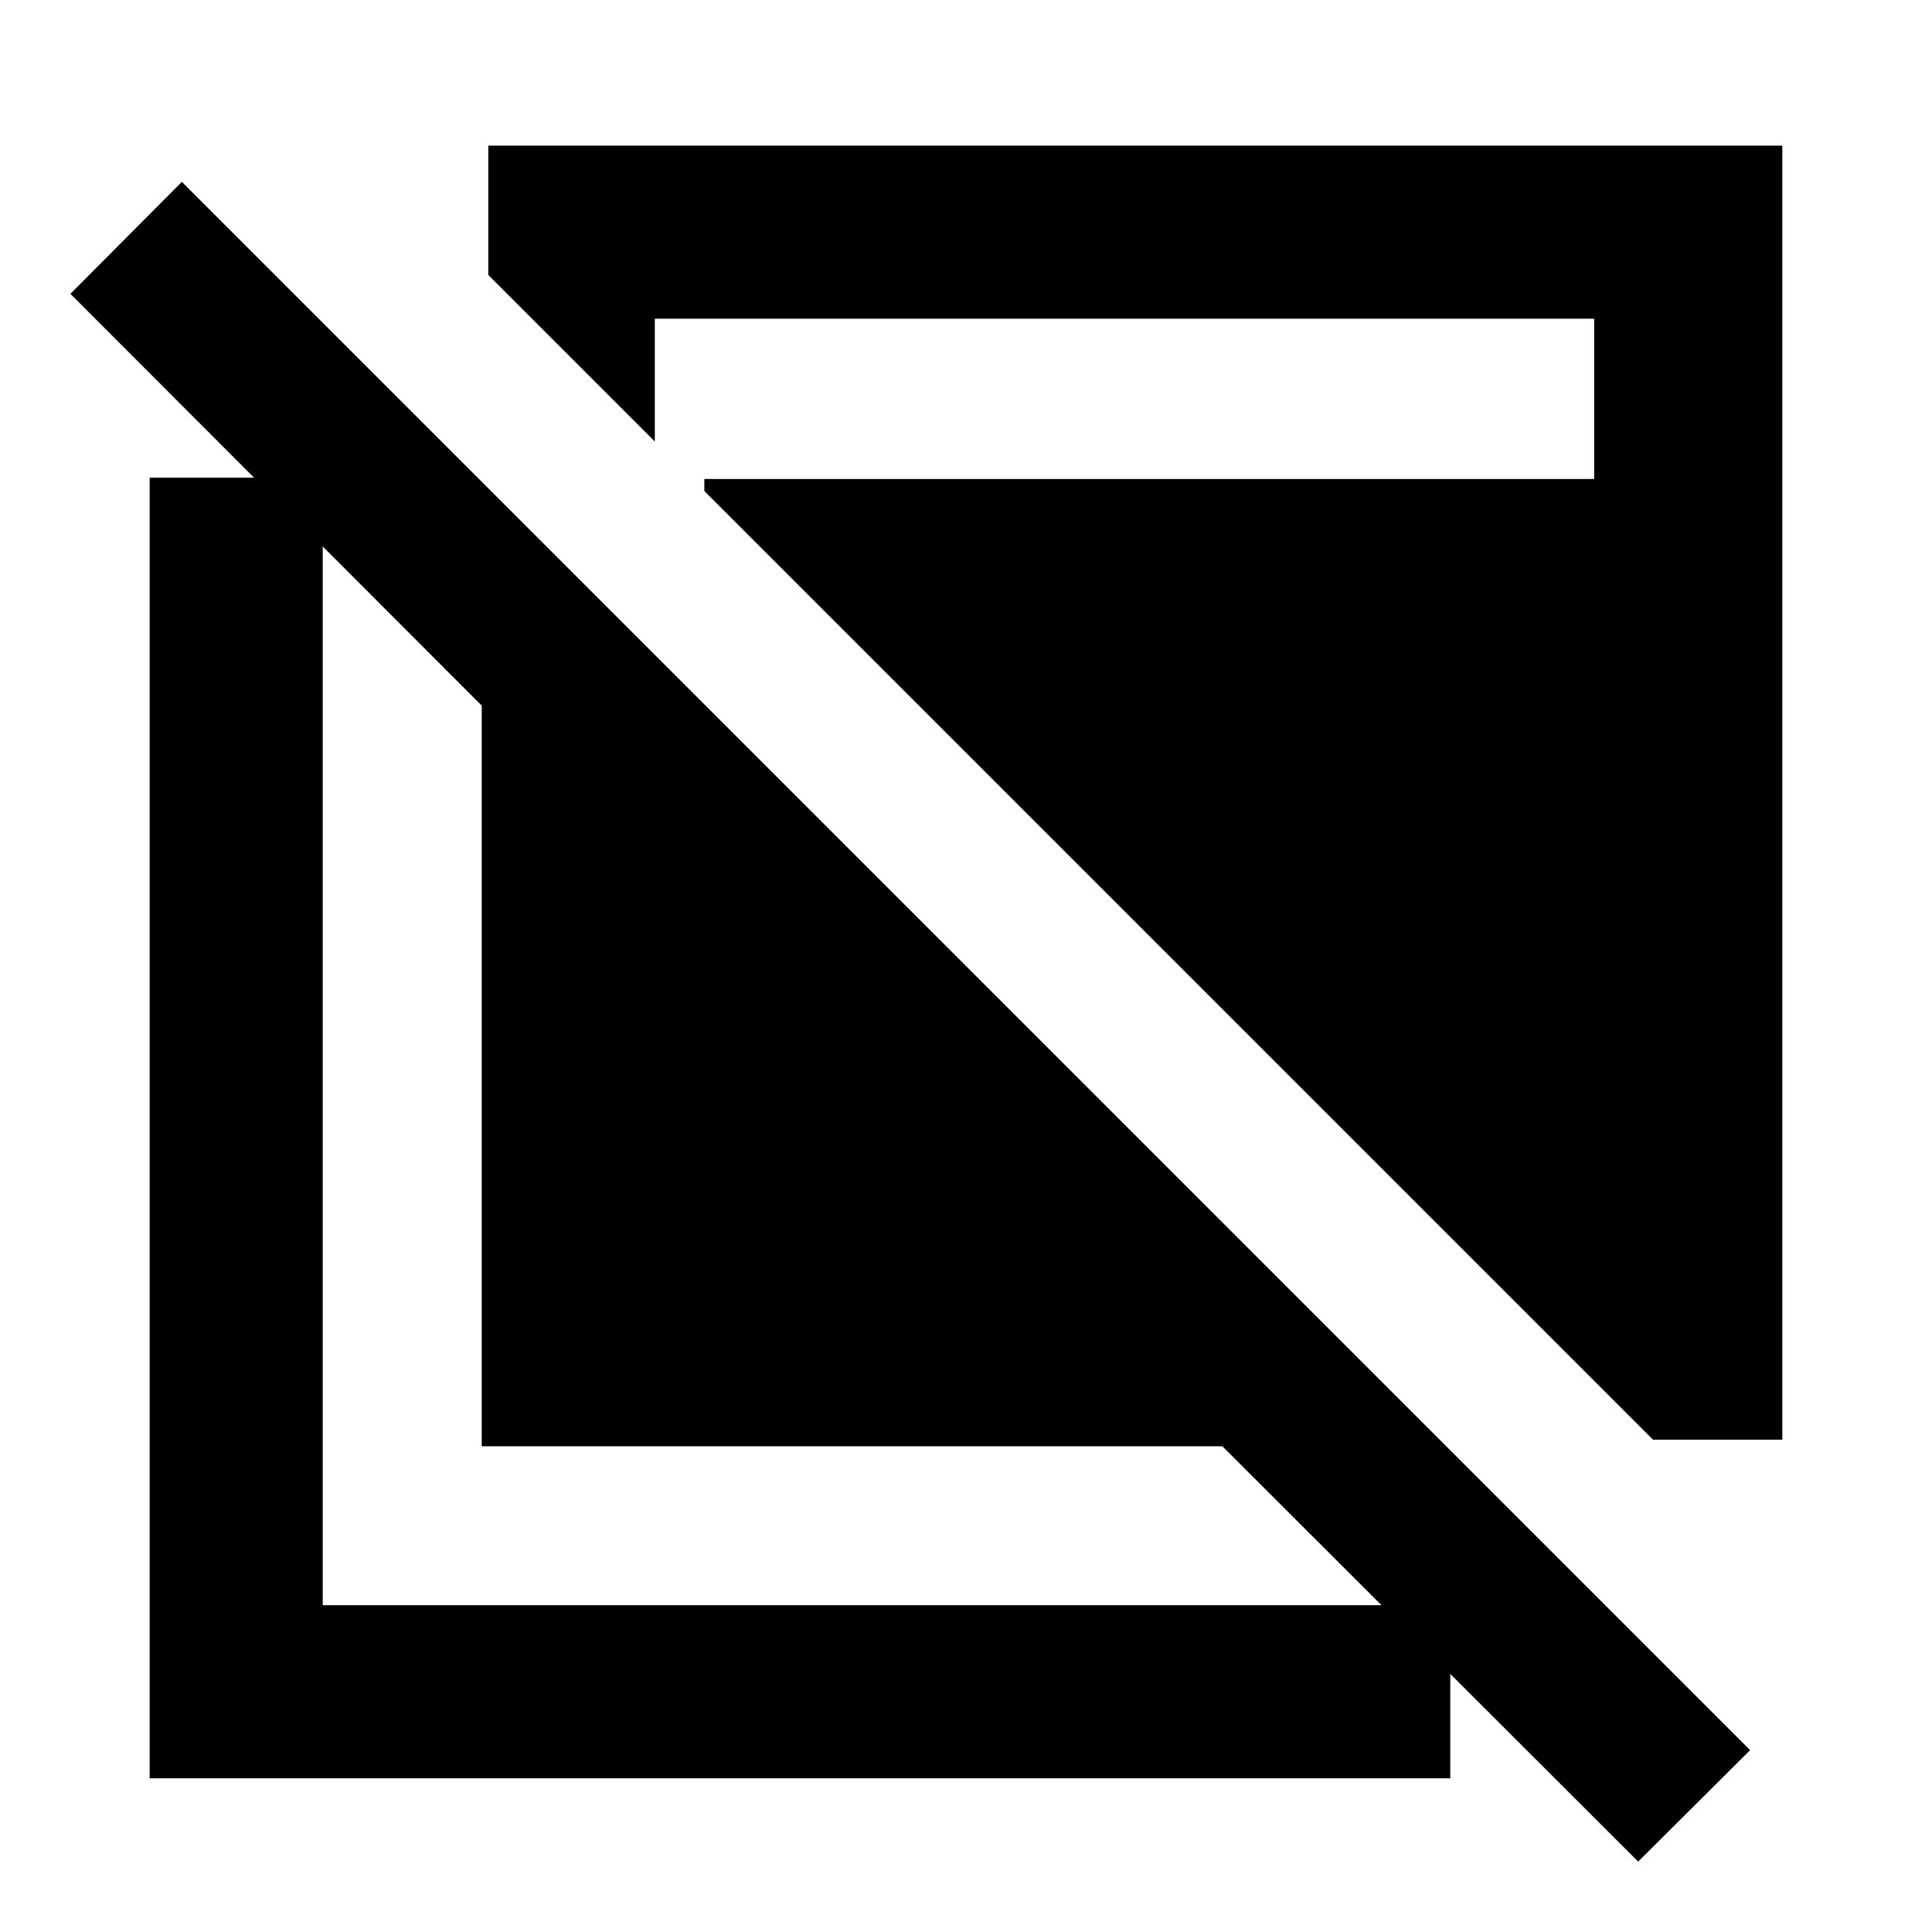 <svg xmlns="http://www.w3.org/2000/svg" height="24" viewBox="0 -960 960 960" width="24"><path d="M814-34.98 607.37-241.37h-368v-368L34.98-814l55.39-55.63L869.63-90.37 814-34.98ZM74.37-76.37v-646.26h86v560.26h560.26v86H74.37Zm747-168.26L349.98-716.02V-722h442.15v-79.63H325.37v61l-82.74-82.74v-64.26h643v643h-64.26Z"/></svg>